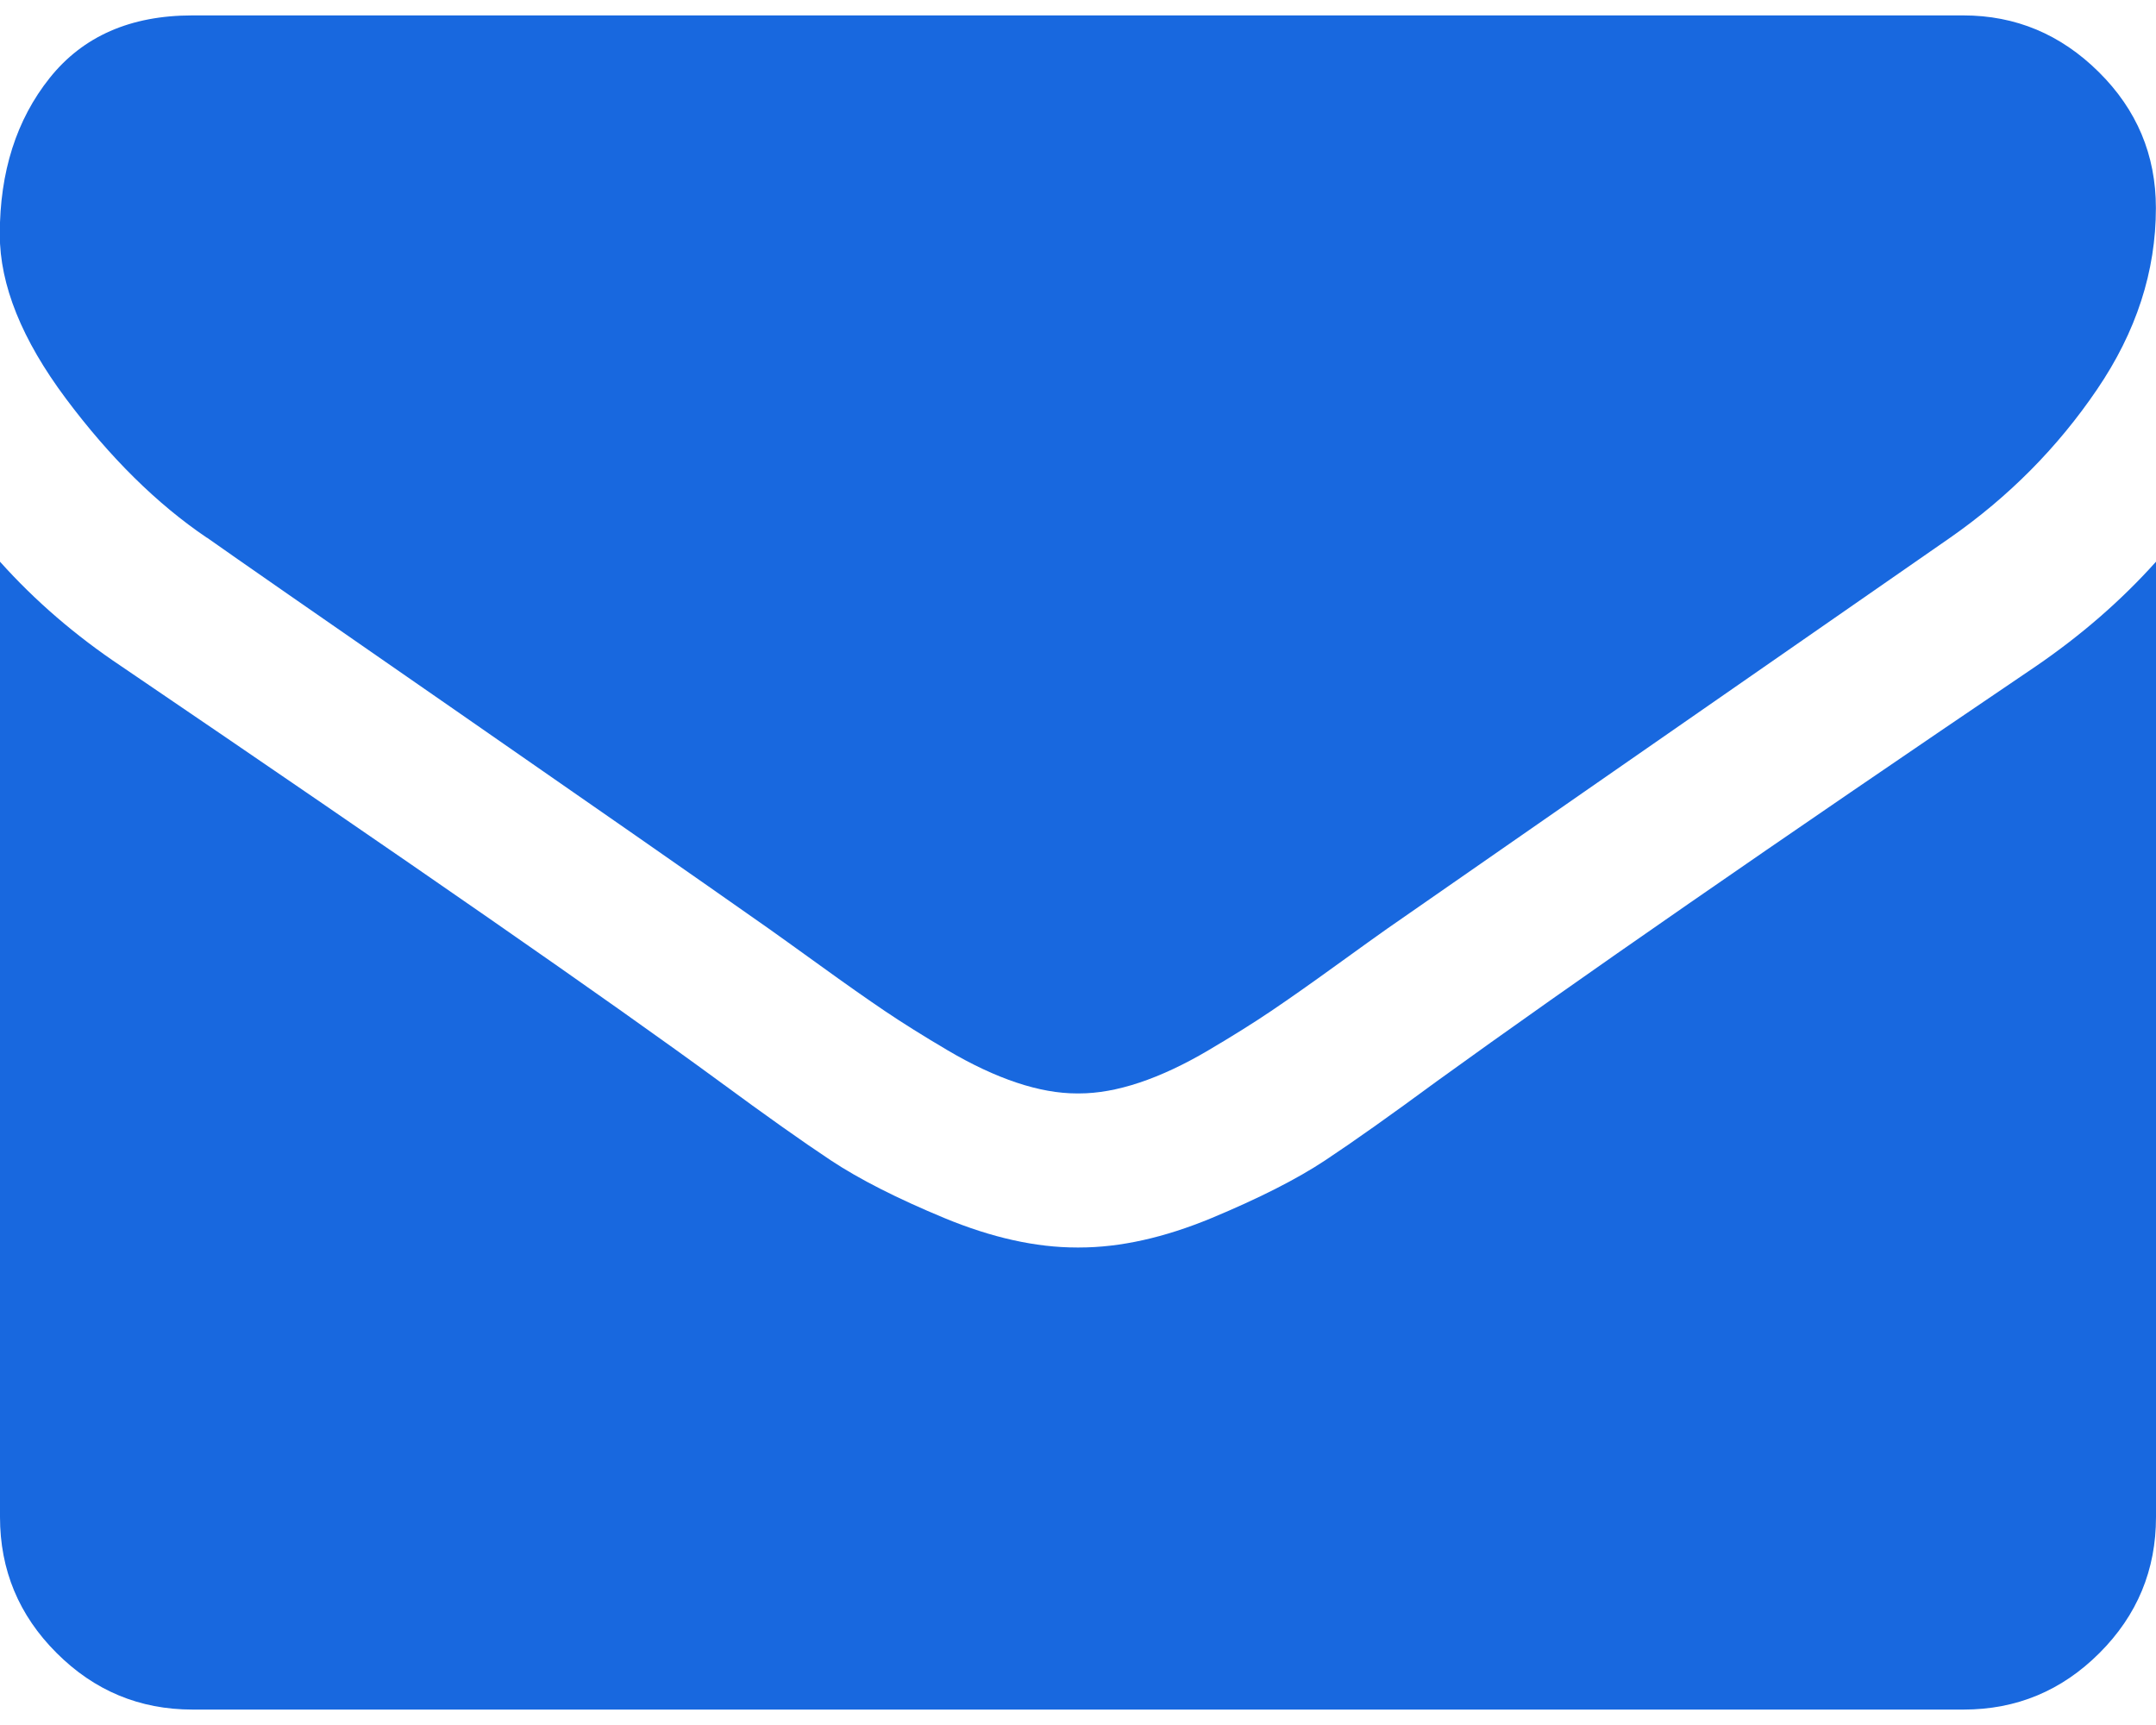 <svg version="1.1" xmlns="http://www.w3.org/2000/svg" xmlns:xlink="http://www.w3.org/1999/xlink" width="20" height="16" viewBox="0,0,256,204.797"><g fill="#1868df" fill-rule="nonzero" stroke="none" stroke-width="1" stroke-linecap="butt" stroke-linejoin="miter" stroke-miterlimit="10" stroke-dasharray="" stroke-dashoffset="0" font-family="none" font-weight="none" font-size="none" text-anchor="none" style="mix-blend-mode: normal"><g transform="translate(0,1.828) scale(12.8,12.8)"><path d="M1.92,4.844c0.253,0.179 1.016,0.709 2.288,1.59c1.272,0.882 2.247,1.561 2.924,2.037c0.074,0.052 0.232,0.166 0.474,0.34c0.242,0.175 0.443,0.316 0.603,0.424c0.16,0.108 0.353,0.229 0.58,0.363c0.227,0.134 0.441,0.234 0.642,0.301c0.201,0.067 0.387,0.1 0.558,0.1h0.011h0.011c0.171,0 0.357,-0.033 0.558,-0.1c0.201,-0.067 0.415,-0.167 0.642,-0.301c0.227,-0.134 0.42,-0.255 0.58,-0.363c0.16,-0.108 0.361,-0.249 0.603,-0.424c0.242,-0.175 0.4,-0.288 0.474,-0.34c0.684,-0.476 2.426,-1.685 5.223,-3.627c0.543,-0.379 0.997,-0.837 1.361,-1.373c0.365,-0.536 0.547,-1.097 0.547,-1.685c0,-0.491 -0.177,-0.912 -0.53,-1.261c-0.353,-0.35 -0.772,-0.525 -1.256,-0.525h-16.429c-0.573,0 -1.014,0.193 -1.323,0.58c-0.309,0.387 -0.463,0.871 -0.463,1.451c0,0.469 0.205,0.977 0.614,1.524c0.409,0.547 0.845,0.977 1.306,1.289z"></path><path d="M18.884,6.038c-2.44,1.652 -4.293,2.935 -5.558,3.85c-0.424,0.312 -0.768,0.556 -1.032,0.731c-0.264,0.175 -0.616,0.353 -1.055,0.536c-0.439,0.182 -0.848,0.273 -1.228,0.273h-0.011h-0.011c-0.379,0 -0.789,-0.091 -1.228,-0.273c-0.439,-0.182 -0.791,-0.361 -1.055,-0.536c-0.264,-0.175 -0.608,-0.419 -1.032,-0.731c-1.005,-0.737 -2.853,-2.02 -5.547,-3.85c-0.424,-0.283 -0.8,-0.606 -1.127,-0.971v8.861c0,0.491 0.175,0.912 0.525,1.261c0.35,0.35 0.77,0.525 1.261,0.525h16.429c0.491,0 0.911,-0.175 1.261,-0.525c0.35,-0.35 0.524,-0.77 0.524,-1.261v-8.861c-0.32,0.357 -0.692,0.681 -1.116,0.971z"></path></g></g></svg>